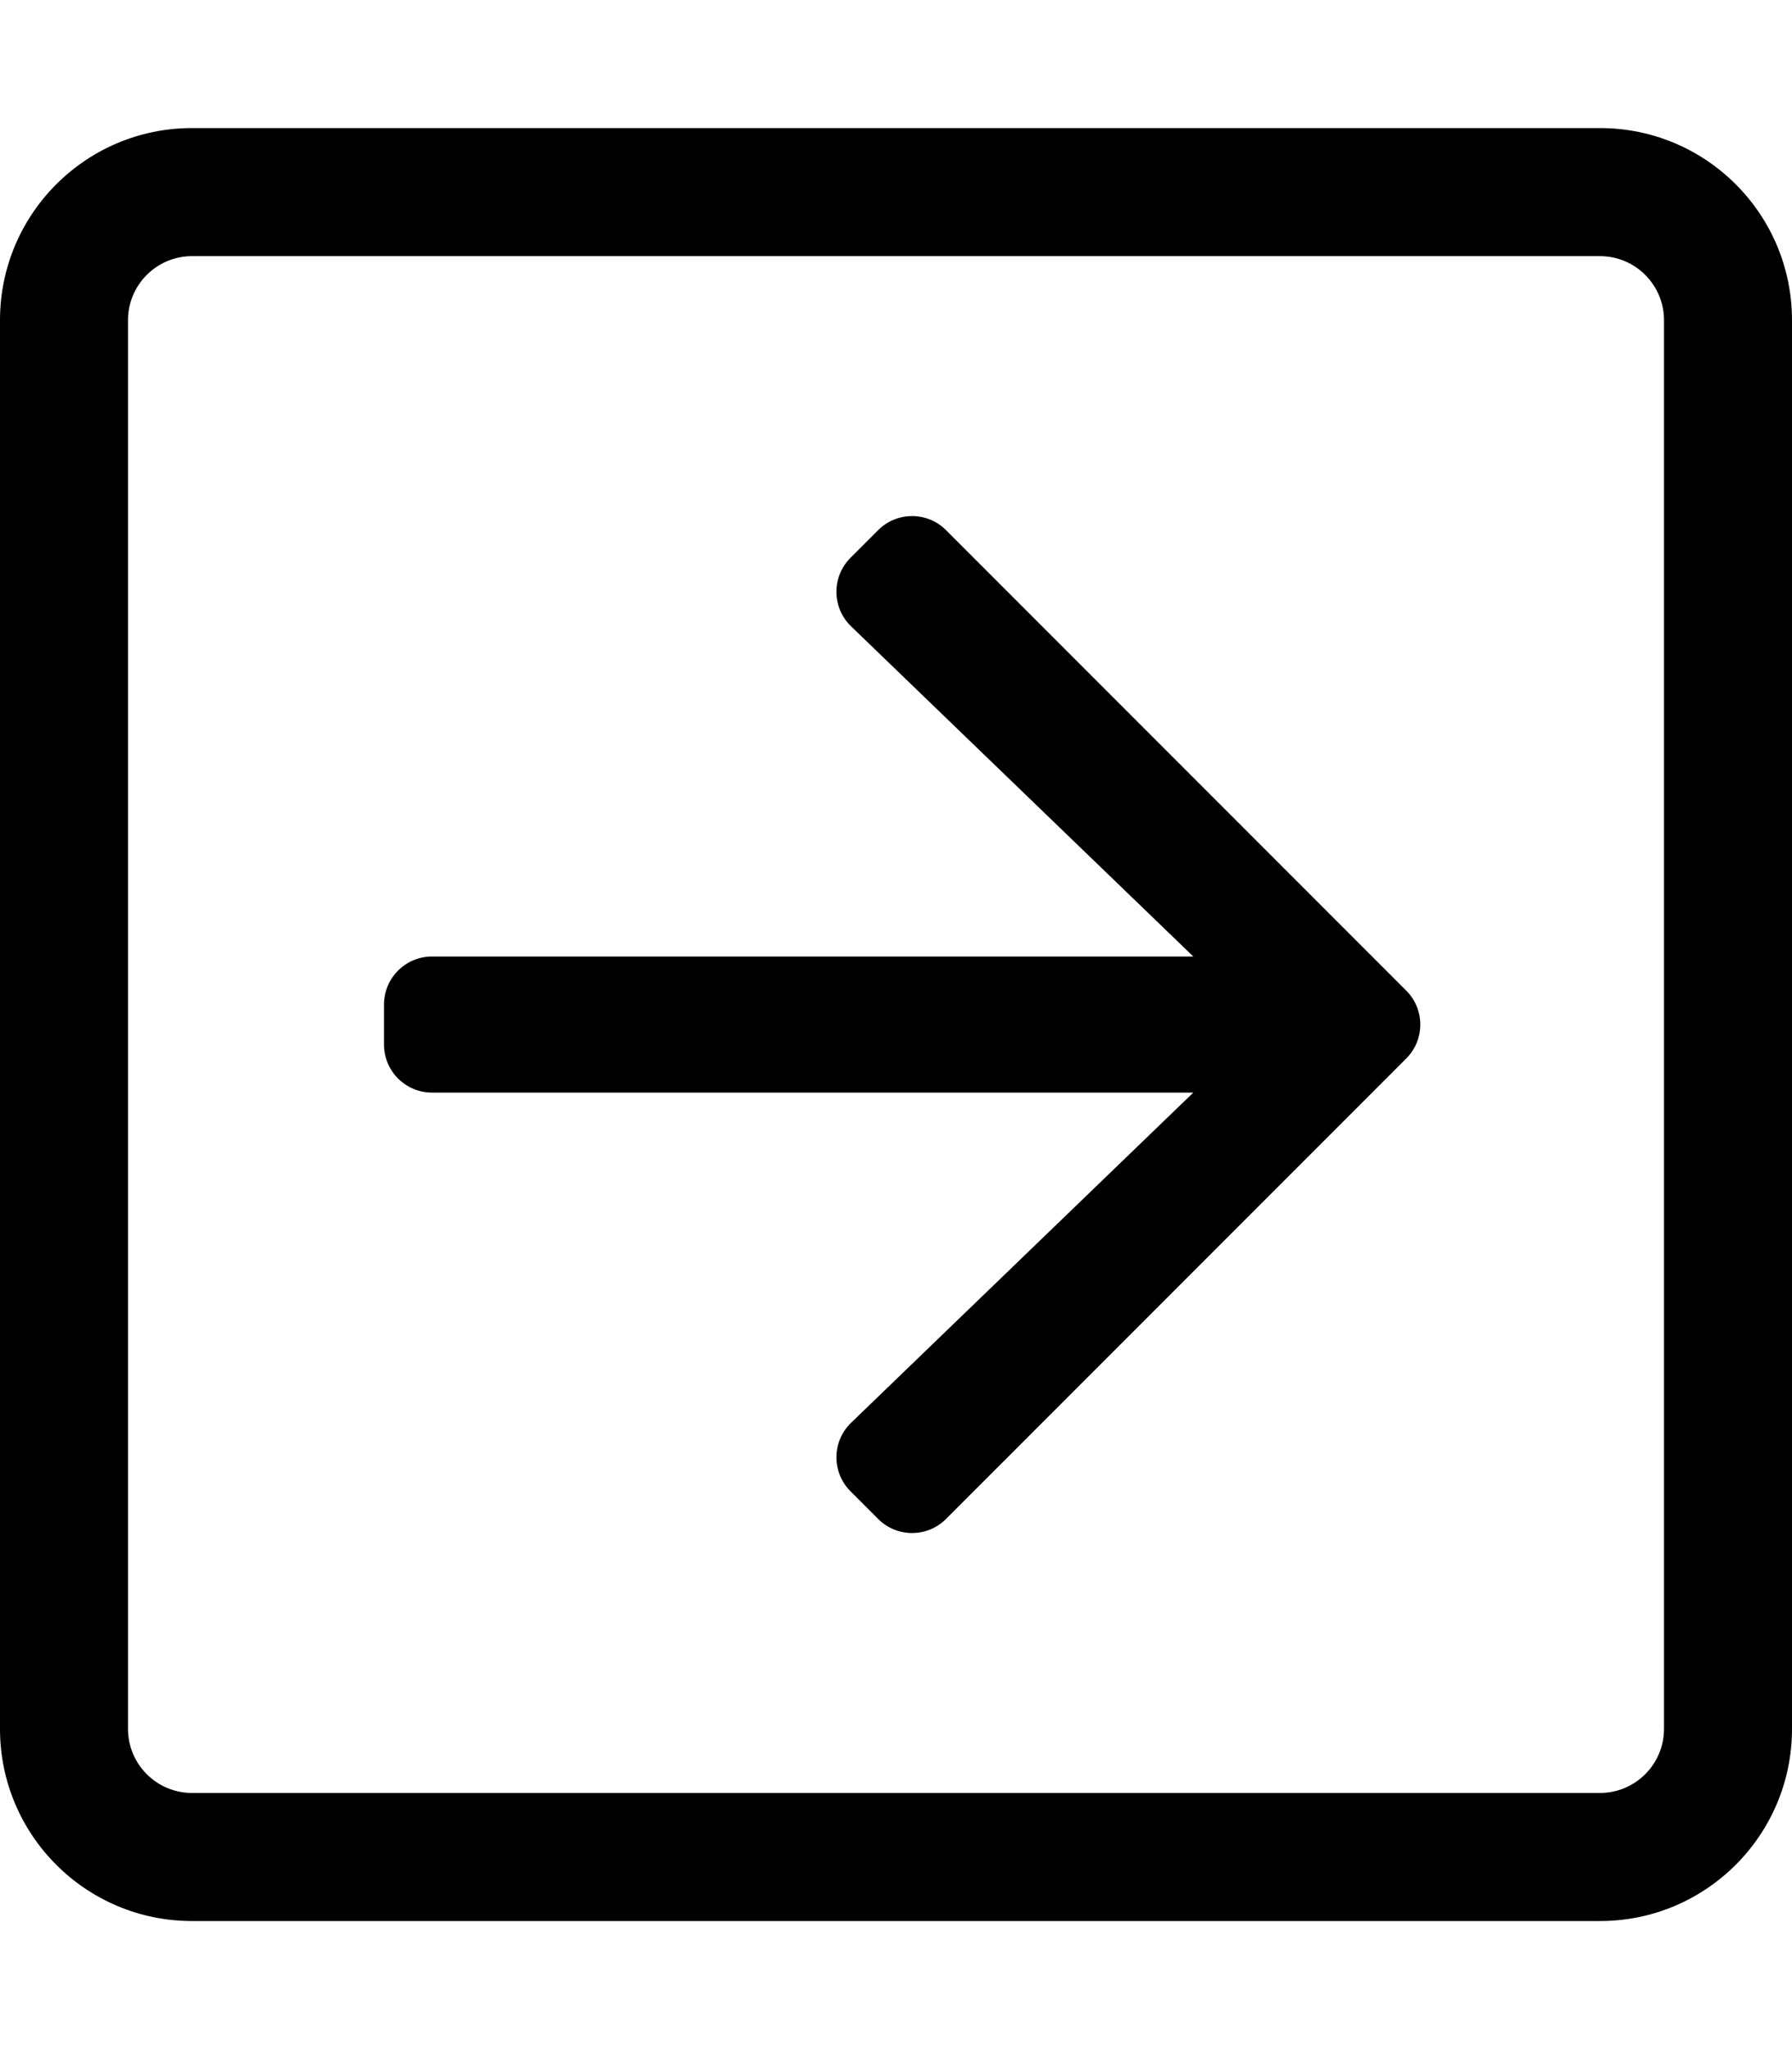 <svg xmlns="http://www.w3.org/2000/svg" viewBox="0 0 448 512"><style>.st0{fill:none}</style><path d="M219.535 132.465l-6.915 6.915c-4.747 4.747-4.677 12.464.156 17.123L298.328 239H108c-6.627 0-12 5.373-12 12v10c0 6.627 5.373 12 12 12h190.328l-85.552 82.497c-4.832 4.66-4.902 12.377-.156 17.123l6.915 6.915c4.686 4.687 12.284 4.687 16.971 0l115.051-115.05c4.686-4.686 4.686-12.284 0-16.971l-115.051-115.05c-4.687-4.686-12.285-4.686-16.971.001z"/><path d="M0 80v352c0 26.51 21.49 48 48 48h352c26.51 0 48-21.49 48-48V80c0-26.51-21.49-48-48-48H48C21.49 32 0 53.49 0 80zm400-16c8.822 0 16 7.178 16 16v352c0 8.822-7.178 16-16 16H48c-8.822 0-16-7.178-16-16V80c0-8.822 7.178-16 16-16h352z"/></svg>
